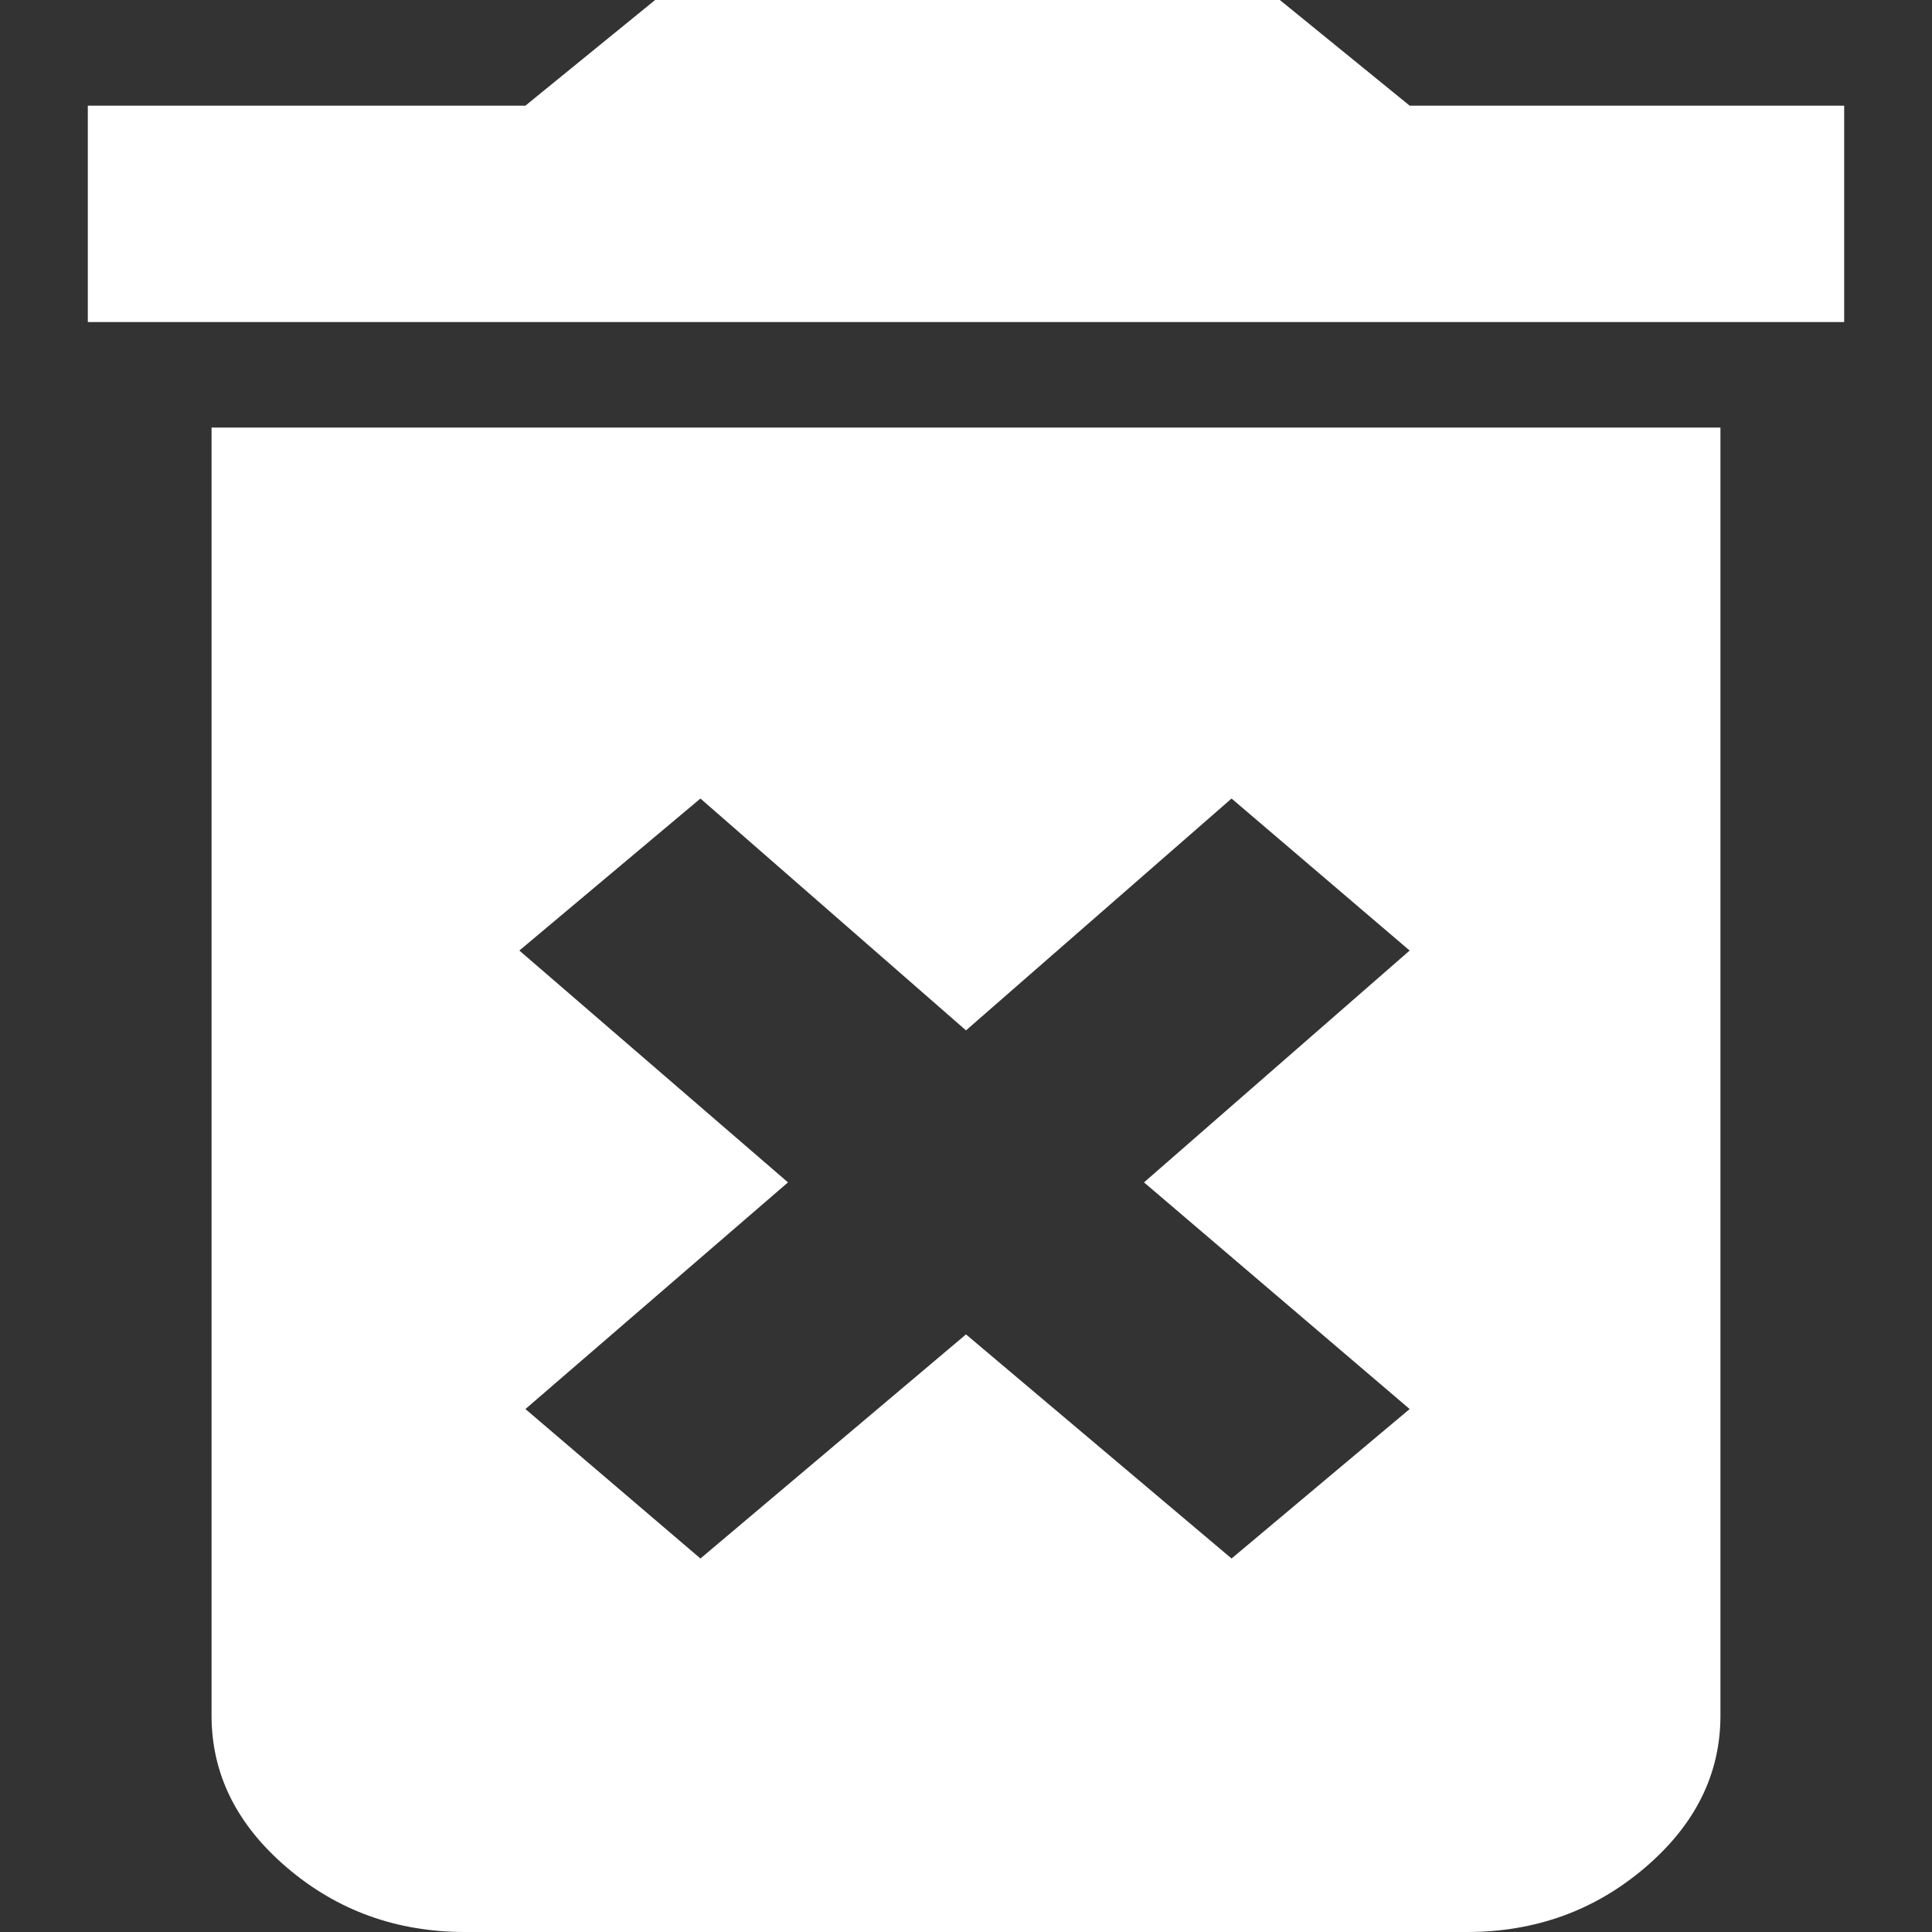 <?xml version="1.0" encoding="UTF-8"?>
<svg width="22px" height="22px" viewBox="0 0 22 22" version="1.1" xmlns="http://www.w3.org/2000/svg" xmlns:xlink="http://www.w3.org/1999/xlink">
    <rect x="0" y="0" width="22" height="22" fill="#333333" stroke="none"/>
    <!-- Generator: Sketch 50.2 (55047) - http://www.bohemiancoding.com/sketch -->
    <title>ic_article_delete read</title>
    <desc>Created with Sketch.</desc>
    <defs></defs>
    <g id="Page-1" stroke="none" stroke-width="1" fill="none" fill-rule="evenodd">
        <g id="切图" transform="translate(-306, -130)">
            <g id="ic_article_delete-read" transform="translate(306, 130)">
                <rect id="Rectangle-5-Copy" x="0" y="0" width="22" height="22"></rect>
                <path d="M16.052,1.203 L21,1.203 L21,3.667 L1,3.667 L1,1.203 L5.983,1.203 L7.46,0 L14.574,0 L16.052,1.203 Z M5.914,10.824 L8.973,13.464 L5.983,16.045 L7.976,17.747 L11,15.195 L14.024,17.747 L16.052,16.045 L13.027,13.464 L16.052,10.824 L14.024,9.093 L11,11.733 L7.976,9.093 L5.914,10.824 Z M2.409,19.536 L2.409,4.869 L19.591,4.869 L19.591,19.536 C19.591,20.201 19.305,20.778 18.732,21.267 C18.159,21.756 17.483,22 16.704,22 L5.296,22 C4.517,22 3.841,21.756 3.268,21.267 C2.695,20.778 2.409,20.201 2.409,19.536 Z" fill="#FFFFFF"></path>
            </g>
        </g>
    </g>
</svg>